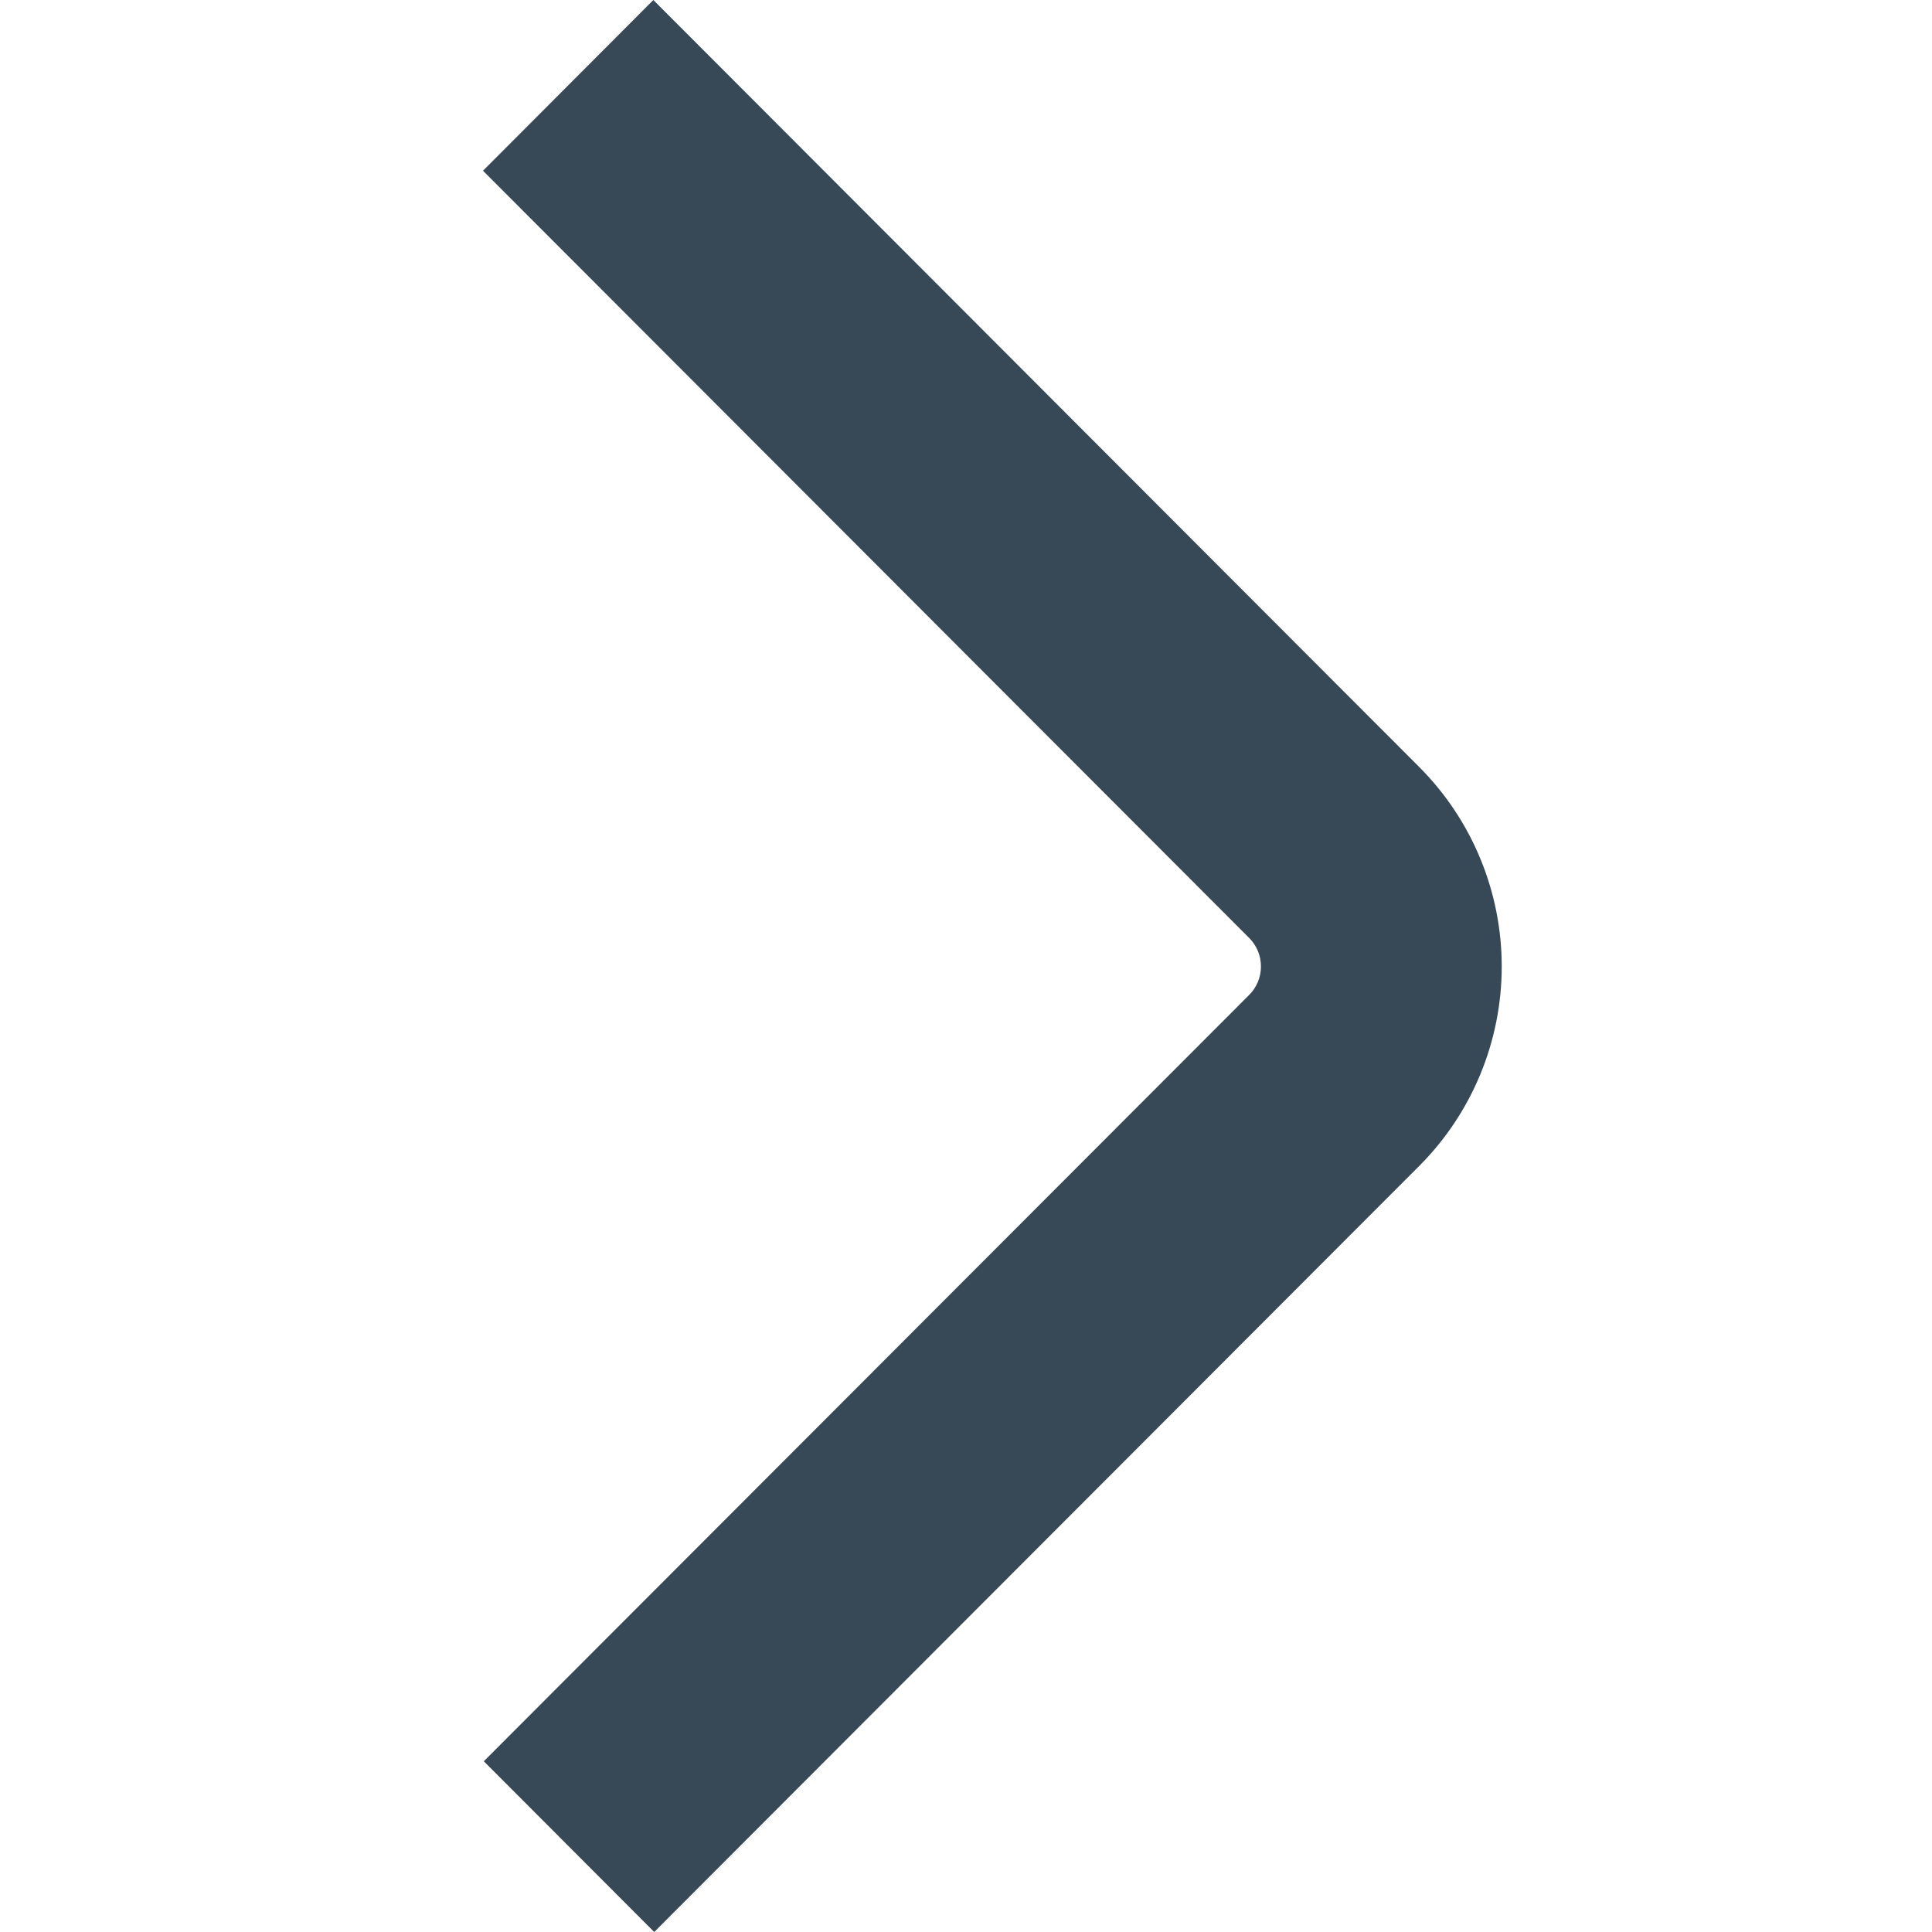 <svg width="24" height="24" viewBox="0 0 24 24" fill="none" xmlns="http://www.w3.org/2000/svg">
<g clip-path="url(#clip0_406_180)">
<path d="M8.127 24L17.634 14.48C18.288 13.823 18.655 12.933 18.655 12.006C18.655 11.079 18.288 10.189 17.634 9.532L8.116 0L6 2.121L15.518 11.652C15.612 11.746 15.664 11.873 15.664 12.005C15.664 12.138 15.612 12.265 15.518 12.359L6.01 21.879L8.127 24Z" fill="#374957"/>
</g>
<defs>
<clipPath id="clip0_406_180">
<rect width="24" height="24" fill="white"/>
</clipPath>
</defs>
</svg>
